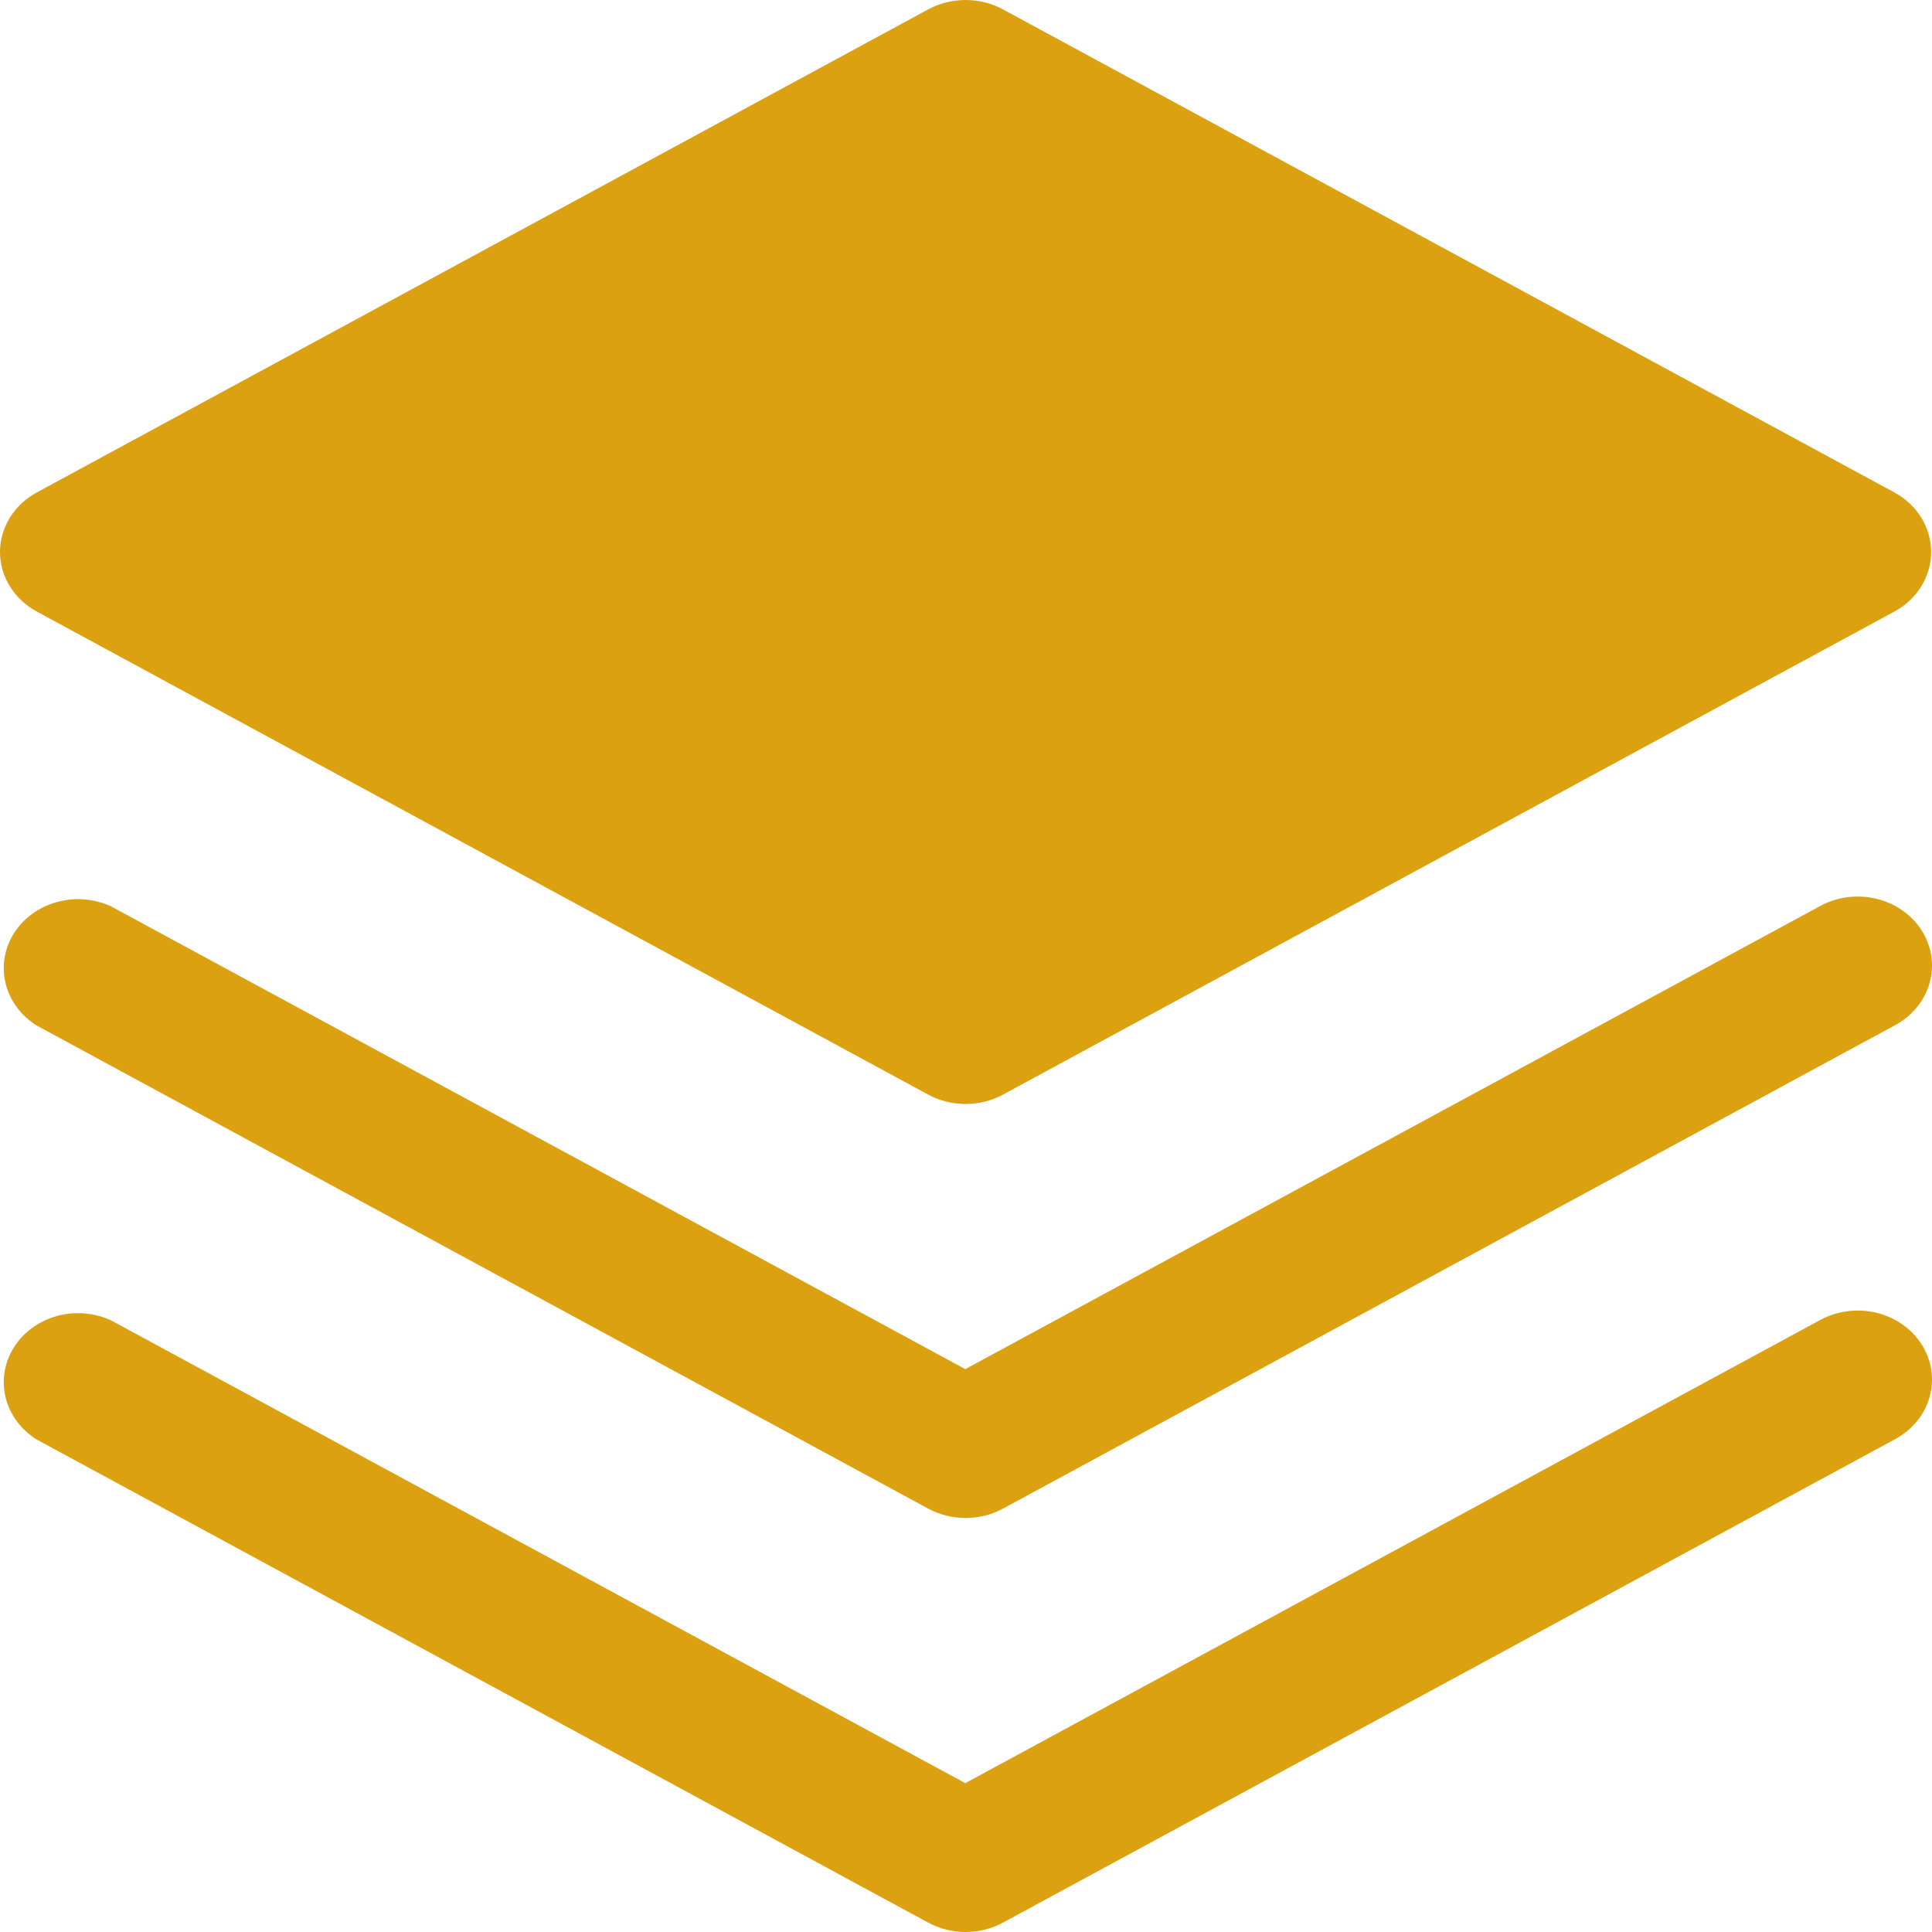 <svg width="80" height="80" viewBox="0 0 80 80" fill="none" xmlns="http://www.w3.org/2000/svg">
<path d="M75.34 54.675L39.971 73.836L4.602 54.675C3.901 54.351 3.094 54.287 2.345 54.496C1.596 54.706 0.961 55.172 0.569 55.801C0.177 56.43 0.058 57.174 0.236 57.882C0.413 58.59 0.875 59.208 1.526 59.611L38.433 79.611C38.903 79.866 39.438 80 39.982 80C40.527 80 41.061 79.866 41.532 79.611L78.439 59.611C78.793 59.424 79.104 59.175 79.354 58.876C79.604 58.577 79.787 58.235 79.893 57.87C80 57.504 80.027 57.123 79.973 56.748C79.92 56.373 79.786 56.011 79.581 55.685C79.376 55.358 79.103 55.072 78.778 54.844C78.453 54.616 78.082 54.45 77.688 54.356C77.293 54.262 76.883 54.242 76.48 54.297C76.077 54.352 75.689 54.48 75.34 54.675Z" fill="#DBA111"/>
<path d="M75.34 37.532L39.971 56.693L4.602 37.532C3.901 37.208 3.094 37.144 2.345 37.354C1.596 37.563 0.961 38.029 0.569 38.658C0.177 39.287 0.058 40.032 0.236 40.739C0.413 41.447 0.875 42.065 1.526 42.468L38.433 62.468C38.903 62.723 39.438 62.857 39.982 62.857C40.527 62.857 41.061 62.723 41.532 62.468L78.439 42.468C78.793 42.282 79.104 42.032 79.354 41.733C79.604 41.434 79.787 41.092 79.893 40.727C80 40.361 80.027 39.98 79.973 39.605C79.92 39.23 79.786 38.869 79.581 38.542C79.376 38.215 79.103 37.929 78.778 37.701C78.453 37.473 78.082 37.307 77.688 37.214C77.293 37.12 76.883 37.099 76.48 37.154C76.077 37.209 75.689 37.337 75.34 37.532Z" fill="#DBA111"/>
<path d="M1.526 25.325L38.433 45.325C38.903 45.58 39.438 45.714 39.982 45.714C40.527 45.714 41.061 45.58 41.532 45.325L78.439 25.325C78.903 25.073 79.288 24.713 79.556 24.28C79.823 23.847 79.964 23.356 79.964 22.857C79.964 22.358 79.823 21.867 79.556 21.434C79.288 21.001 78.903 20.641 78.439 20.389L41.532 0.389C41.061 0.134 40.527 0 39.982 0C39.438 0 38.903 0.134 38.433 0.389L1.526 20.389C1.061 20.641 0.676 21.001 0.409 21.434C0.141 21.867 0 22.358 0 22.857C0 23.356 0.141 23.847 0.409 24.28C0.676 24.713 1.061 25.073 1.526 25.325Z" fill="#DBA111"/>
</svg>
